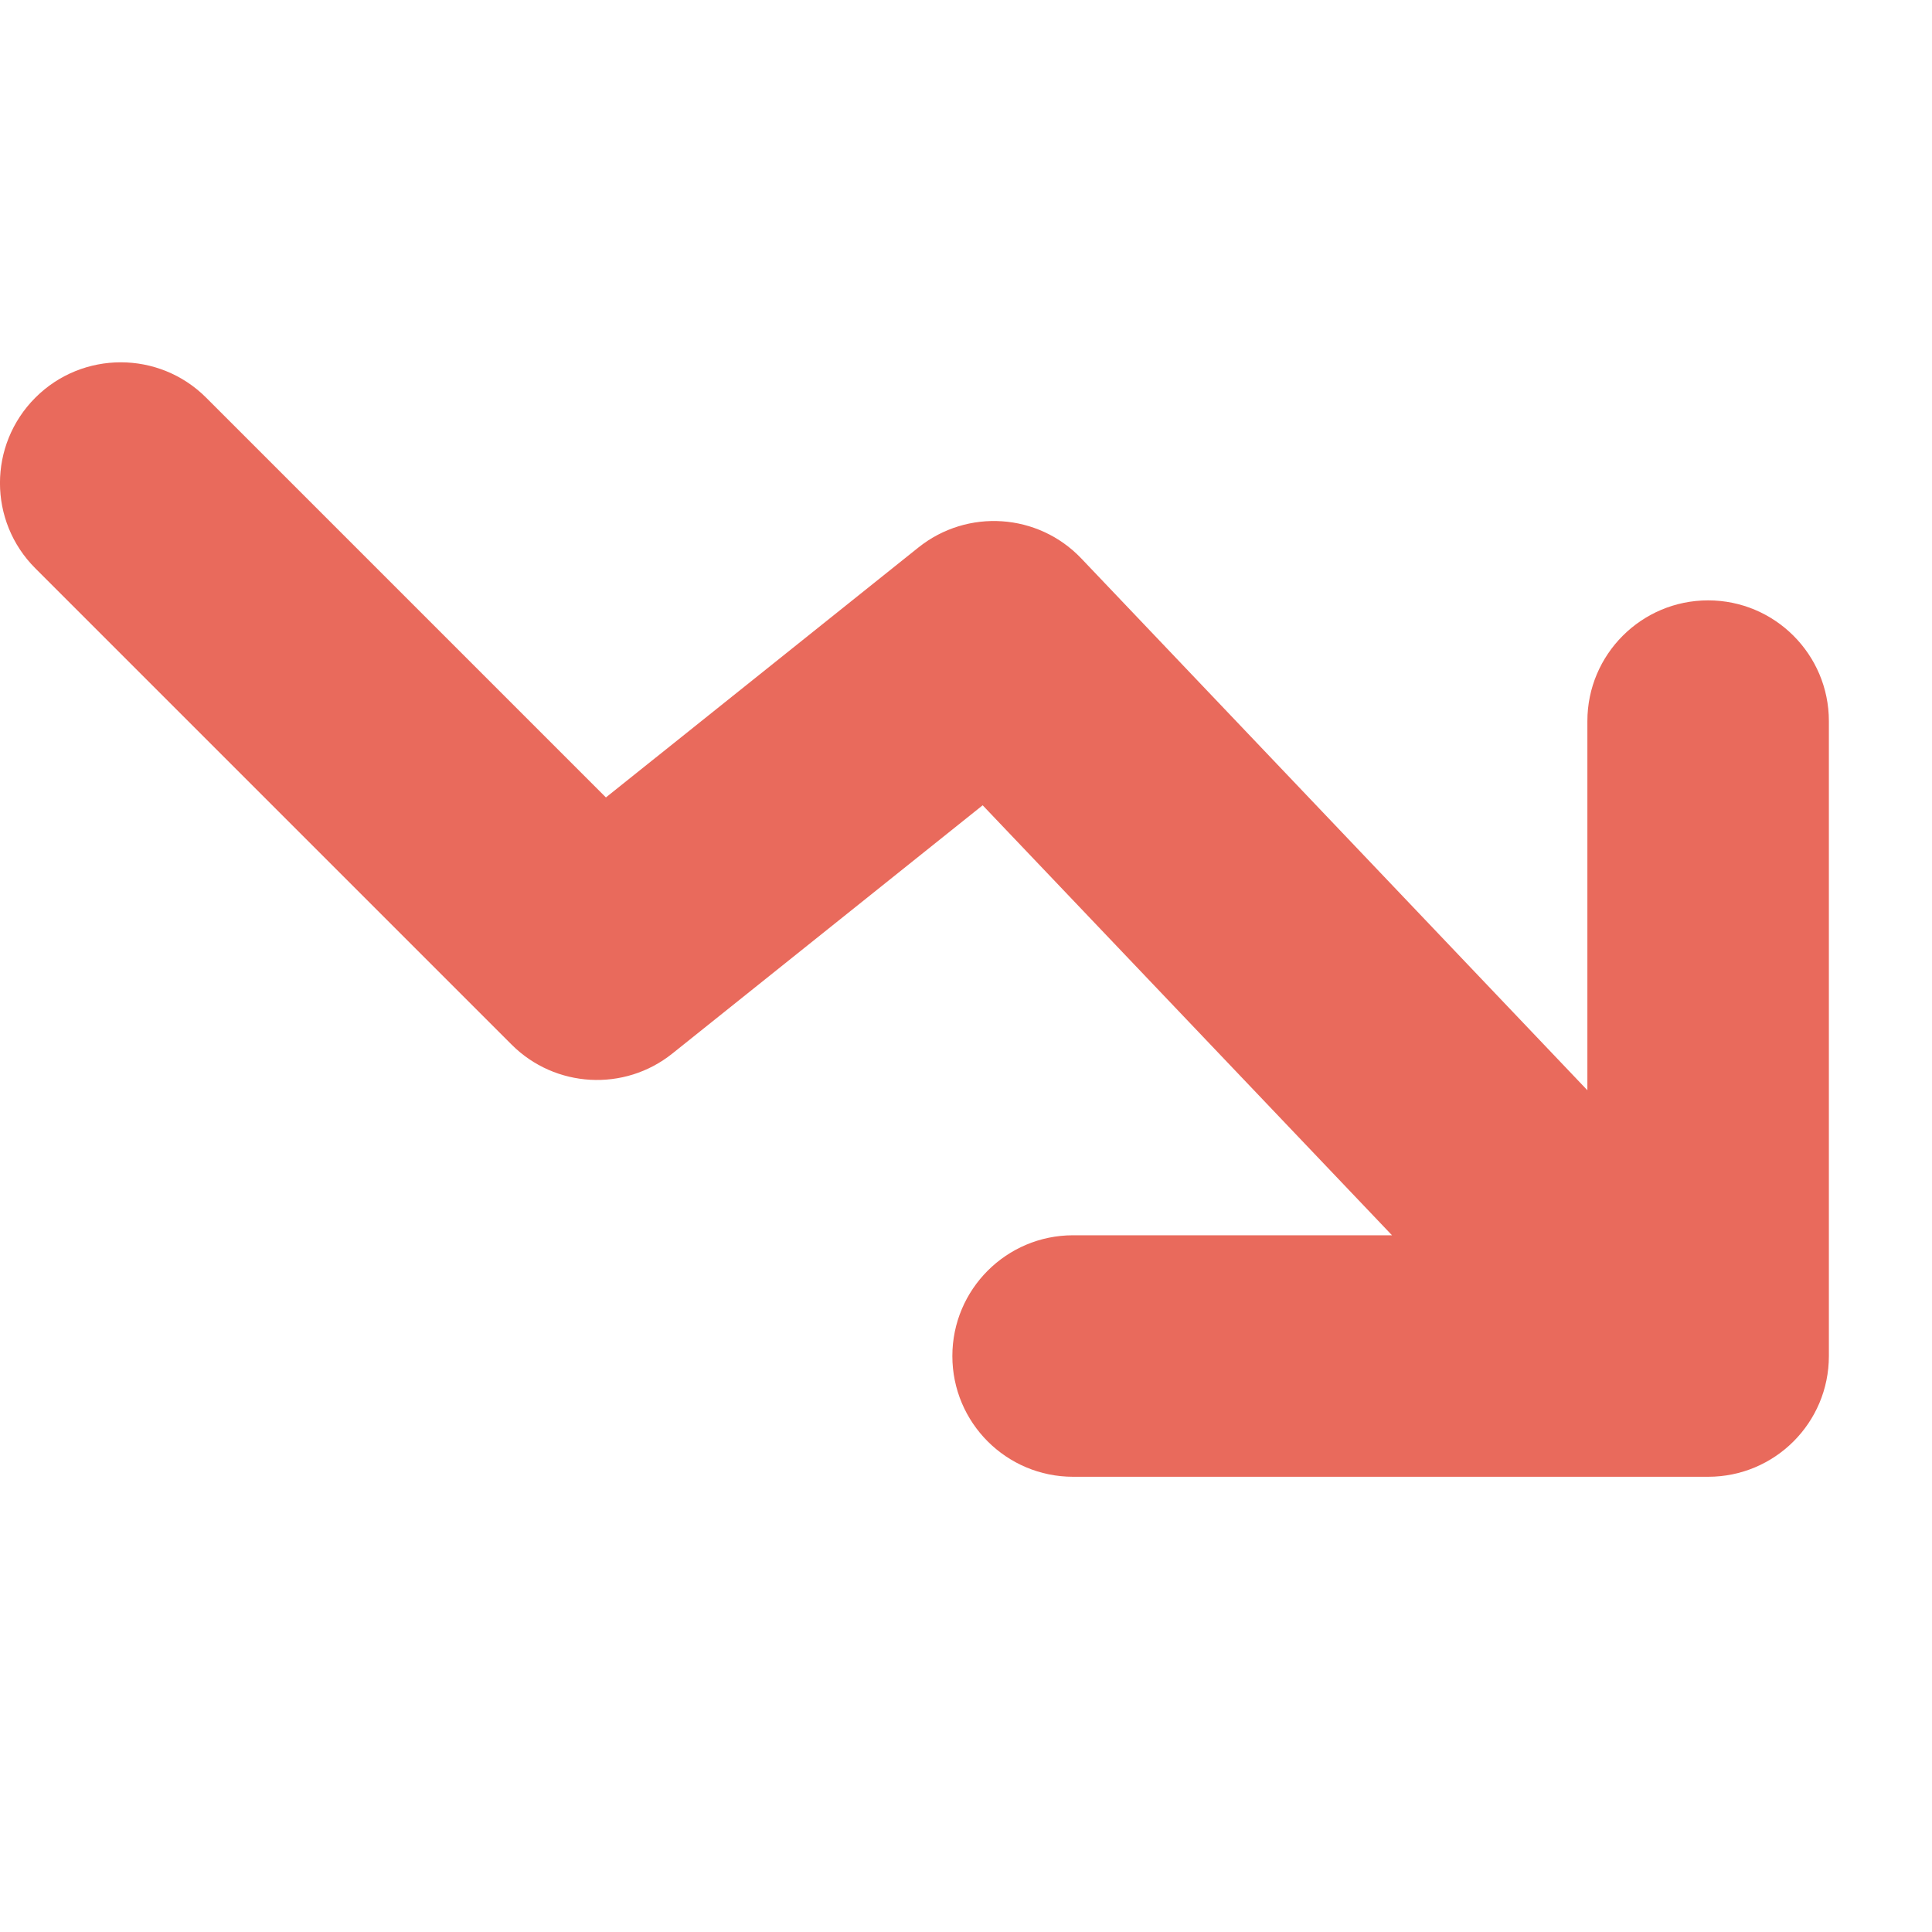 <svg width="16" height="16" viewBox="0 0 16 16" fill="none" xmlns="http://www.w3.org/2000/svg">
<path fill-rule="evenodd" clip-rule="evenodd" d="M8.887 12.23C8.335 12.23 7.887 11.783 7.887 11.23C7.887 10.678 8.335 10.23 8.887 10.23H11.528L8.138 6.669L5.568 8.725C5.171 9.043 4.597 9.011 4.237 8.651L0.293 4.707C-0.098 4.317 -0.098 3.684 0.293 3.293C0.683 2.903 1.317 2.903 1.707 3.293L5.018 6.604L7.606 4.534C8.011 4.21 8.597 4.249 8.955 4.625L13.146 9.029V5.972C13.146 5.42 13.594 4.972 14.146 4.972C14.698 4.972 15.146 5.42 15.146 5.972V11.23C15.146 11.783 14.698 12.23 14.146 12.23H8.887Z" fill="#E96A5C"/>
</svg>
